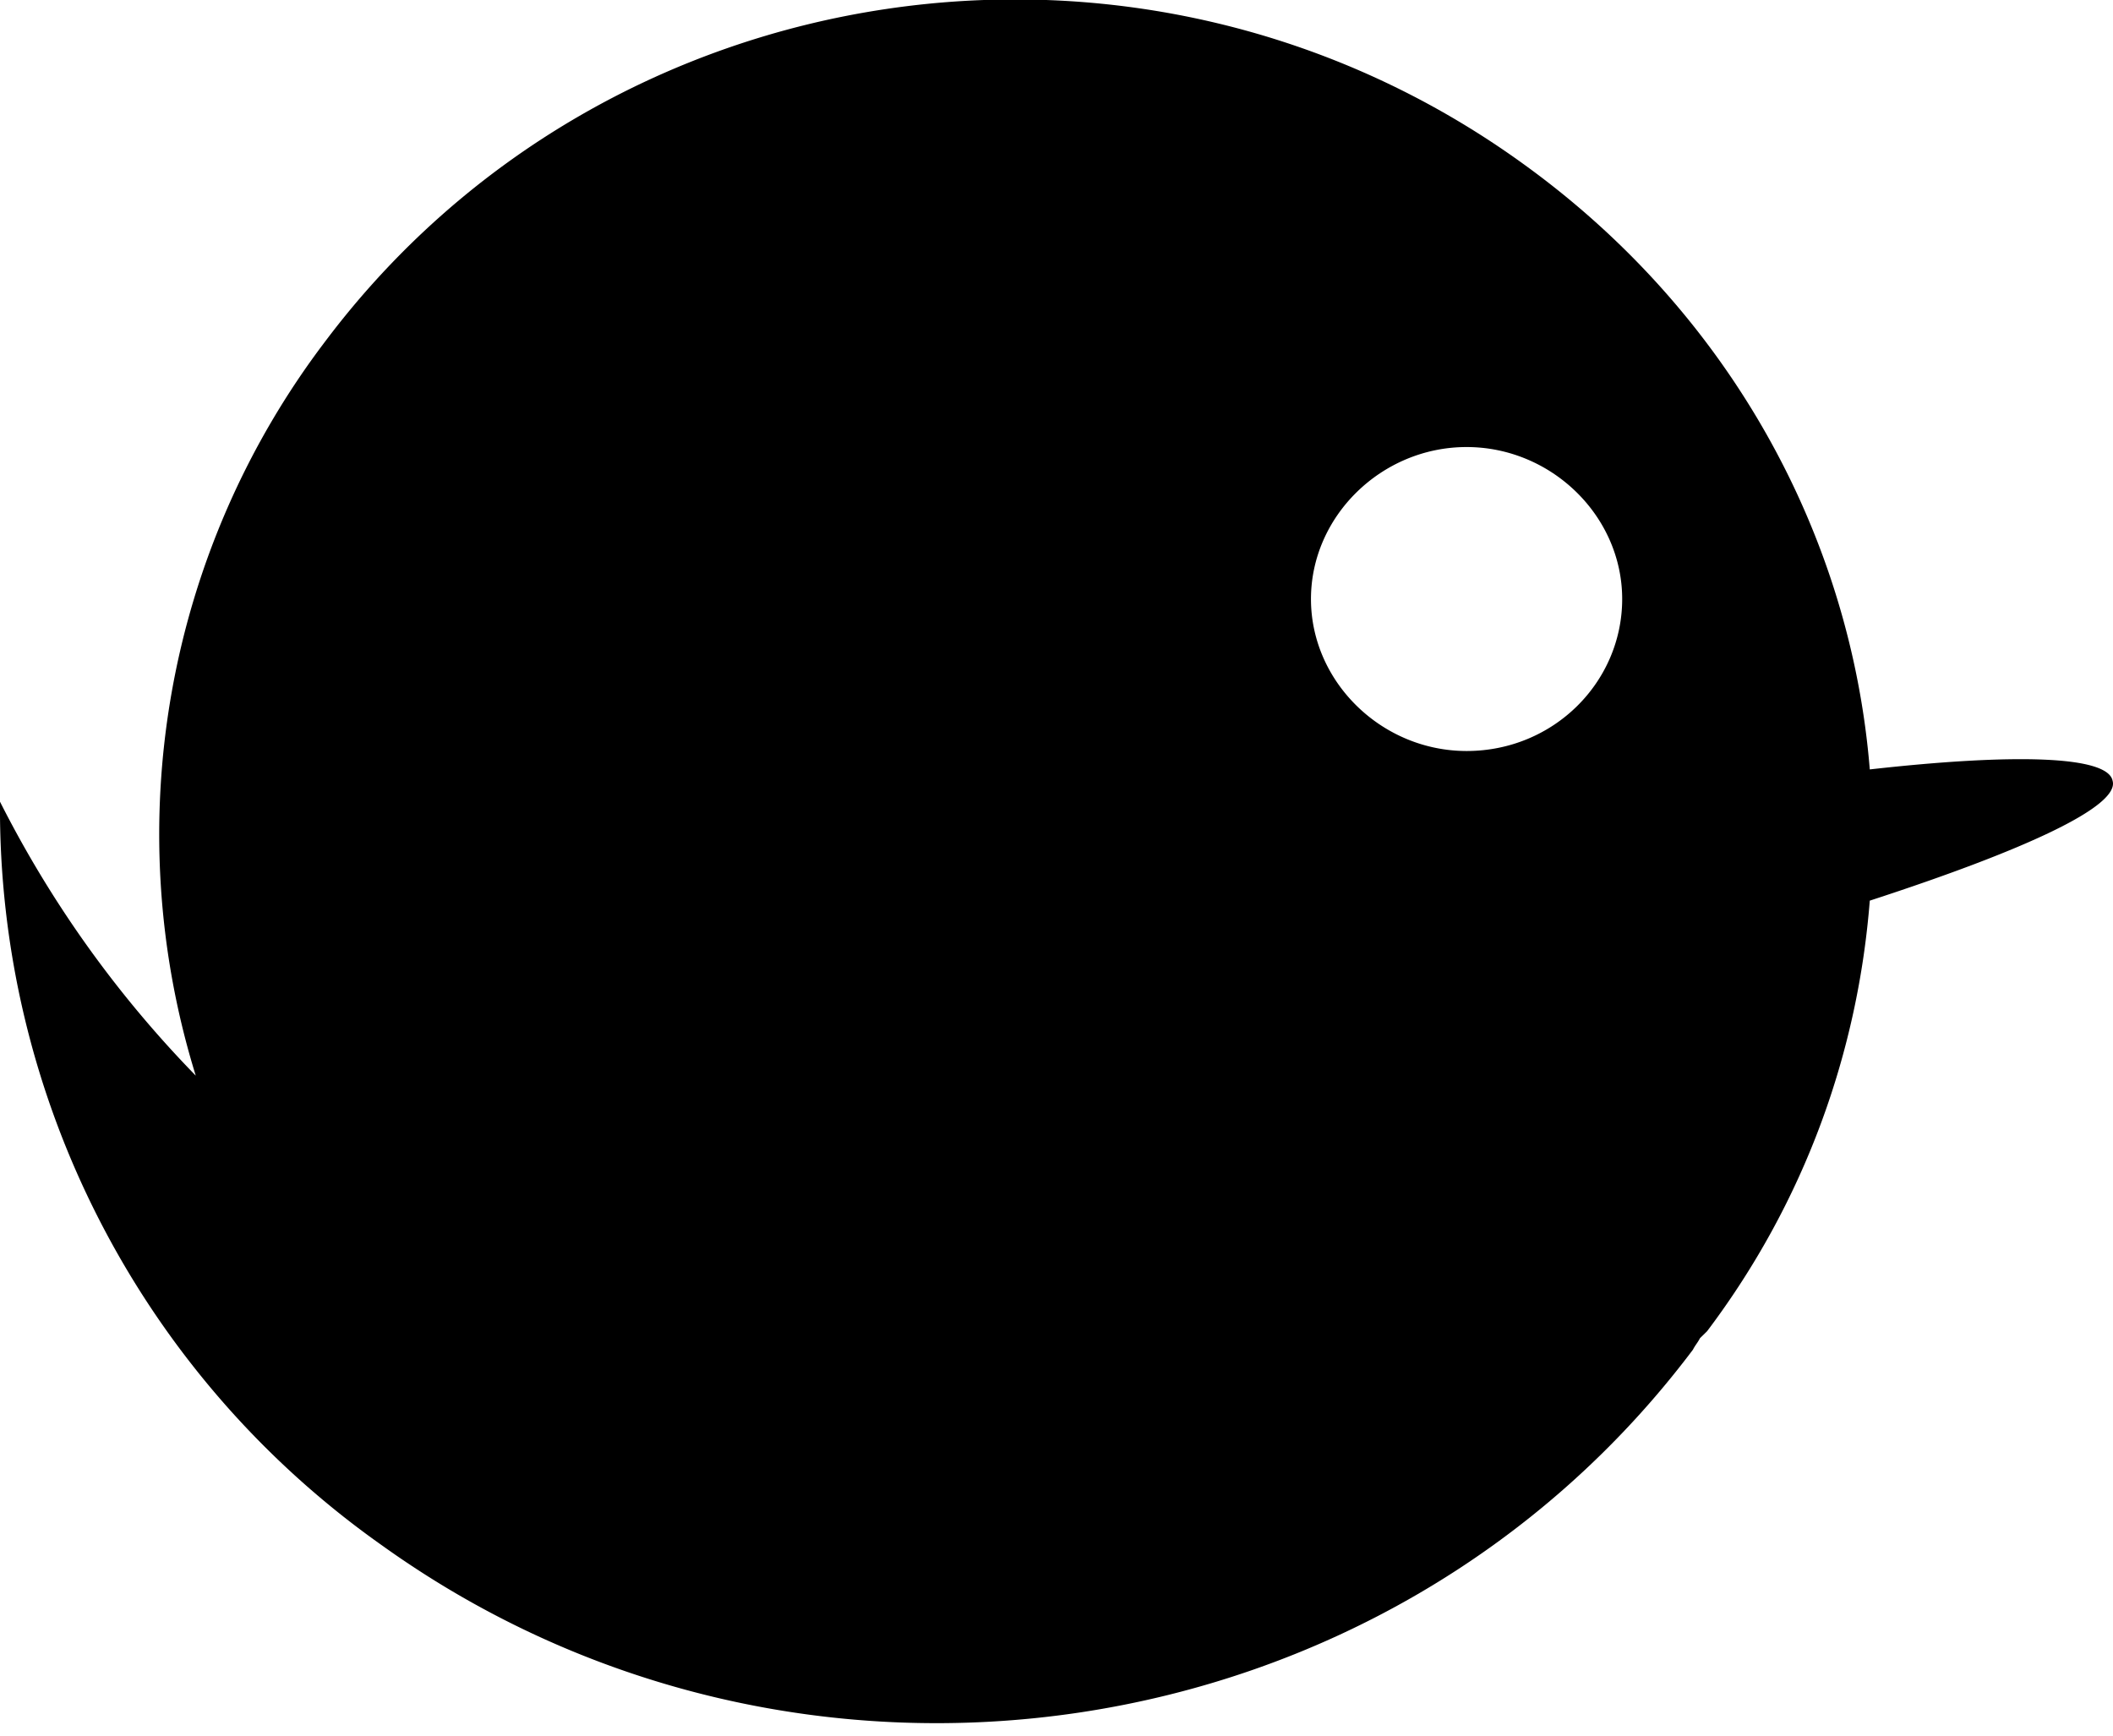 <svg width="28" height="23" viewBox="0 0 28 23" xmlns="http://www.w3.org/2000/svg" role="img">
  <title>Twitter</title>
  <path d="M27.995 10.348c-.062-.335-1.312-.366-3.218-.152-.25-3.082-1.843-6.042-4.593-8.025C15.123-1.49 8.03-.423 4.312 4.521a10.799 10.799 0 00-1.718 9.733A14.68 14.68 0 010 10.624a11.951 11.951 0 005.062 9.855c5.53 3.966 13.31 2.807 17.372-2.594.03-.06.062-.091.093-.152l.094-.092c1.312-1.74 2-3.723 2.156-5.706 2.062-.671 3.312-1.25 3.218-1.587zm-8.56-.396c-1.126 0-2.063-.916-2.063-2.014 0-1.099.937-2.014 2.062-2.014 1.125 0 2.062.915 2.062 2.014 0 1.098-.906 2.014-2.062 2.014z"/>
</svg>
